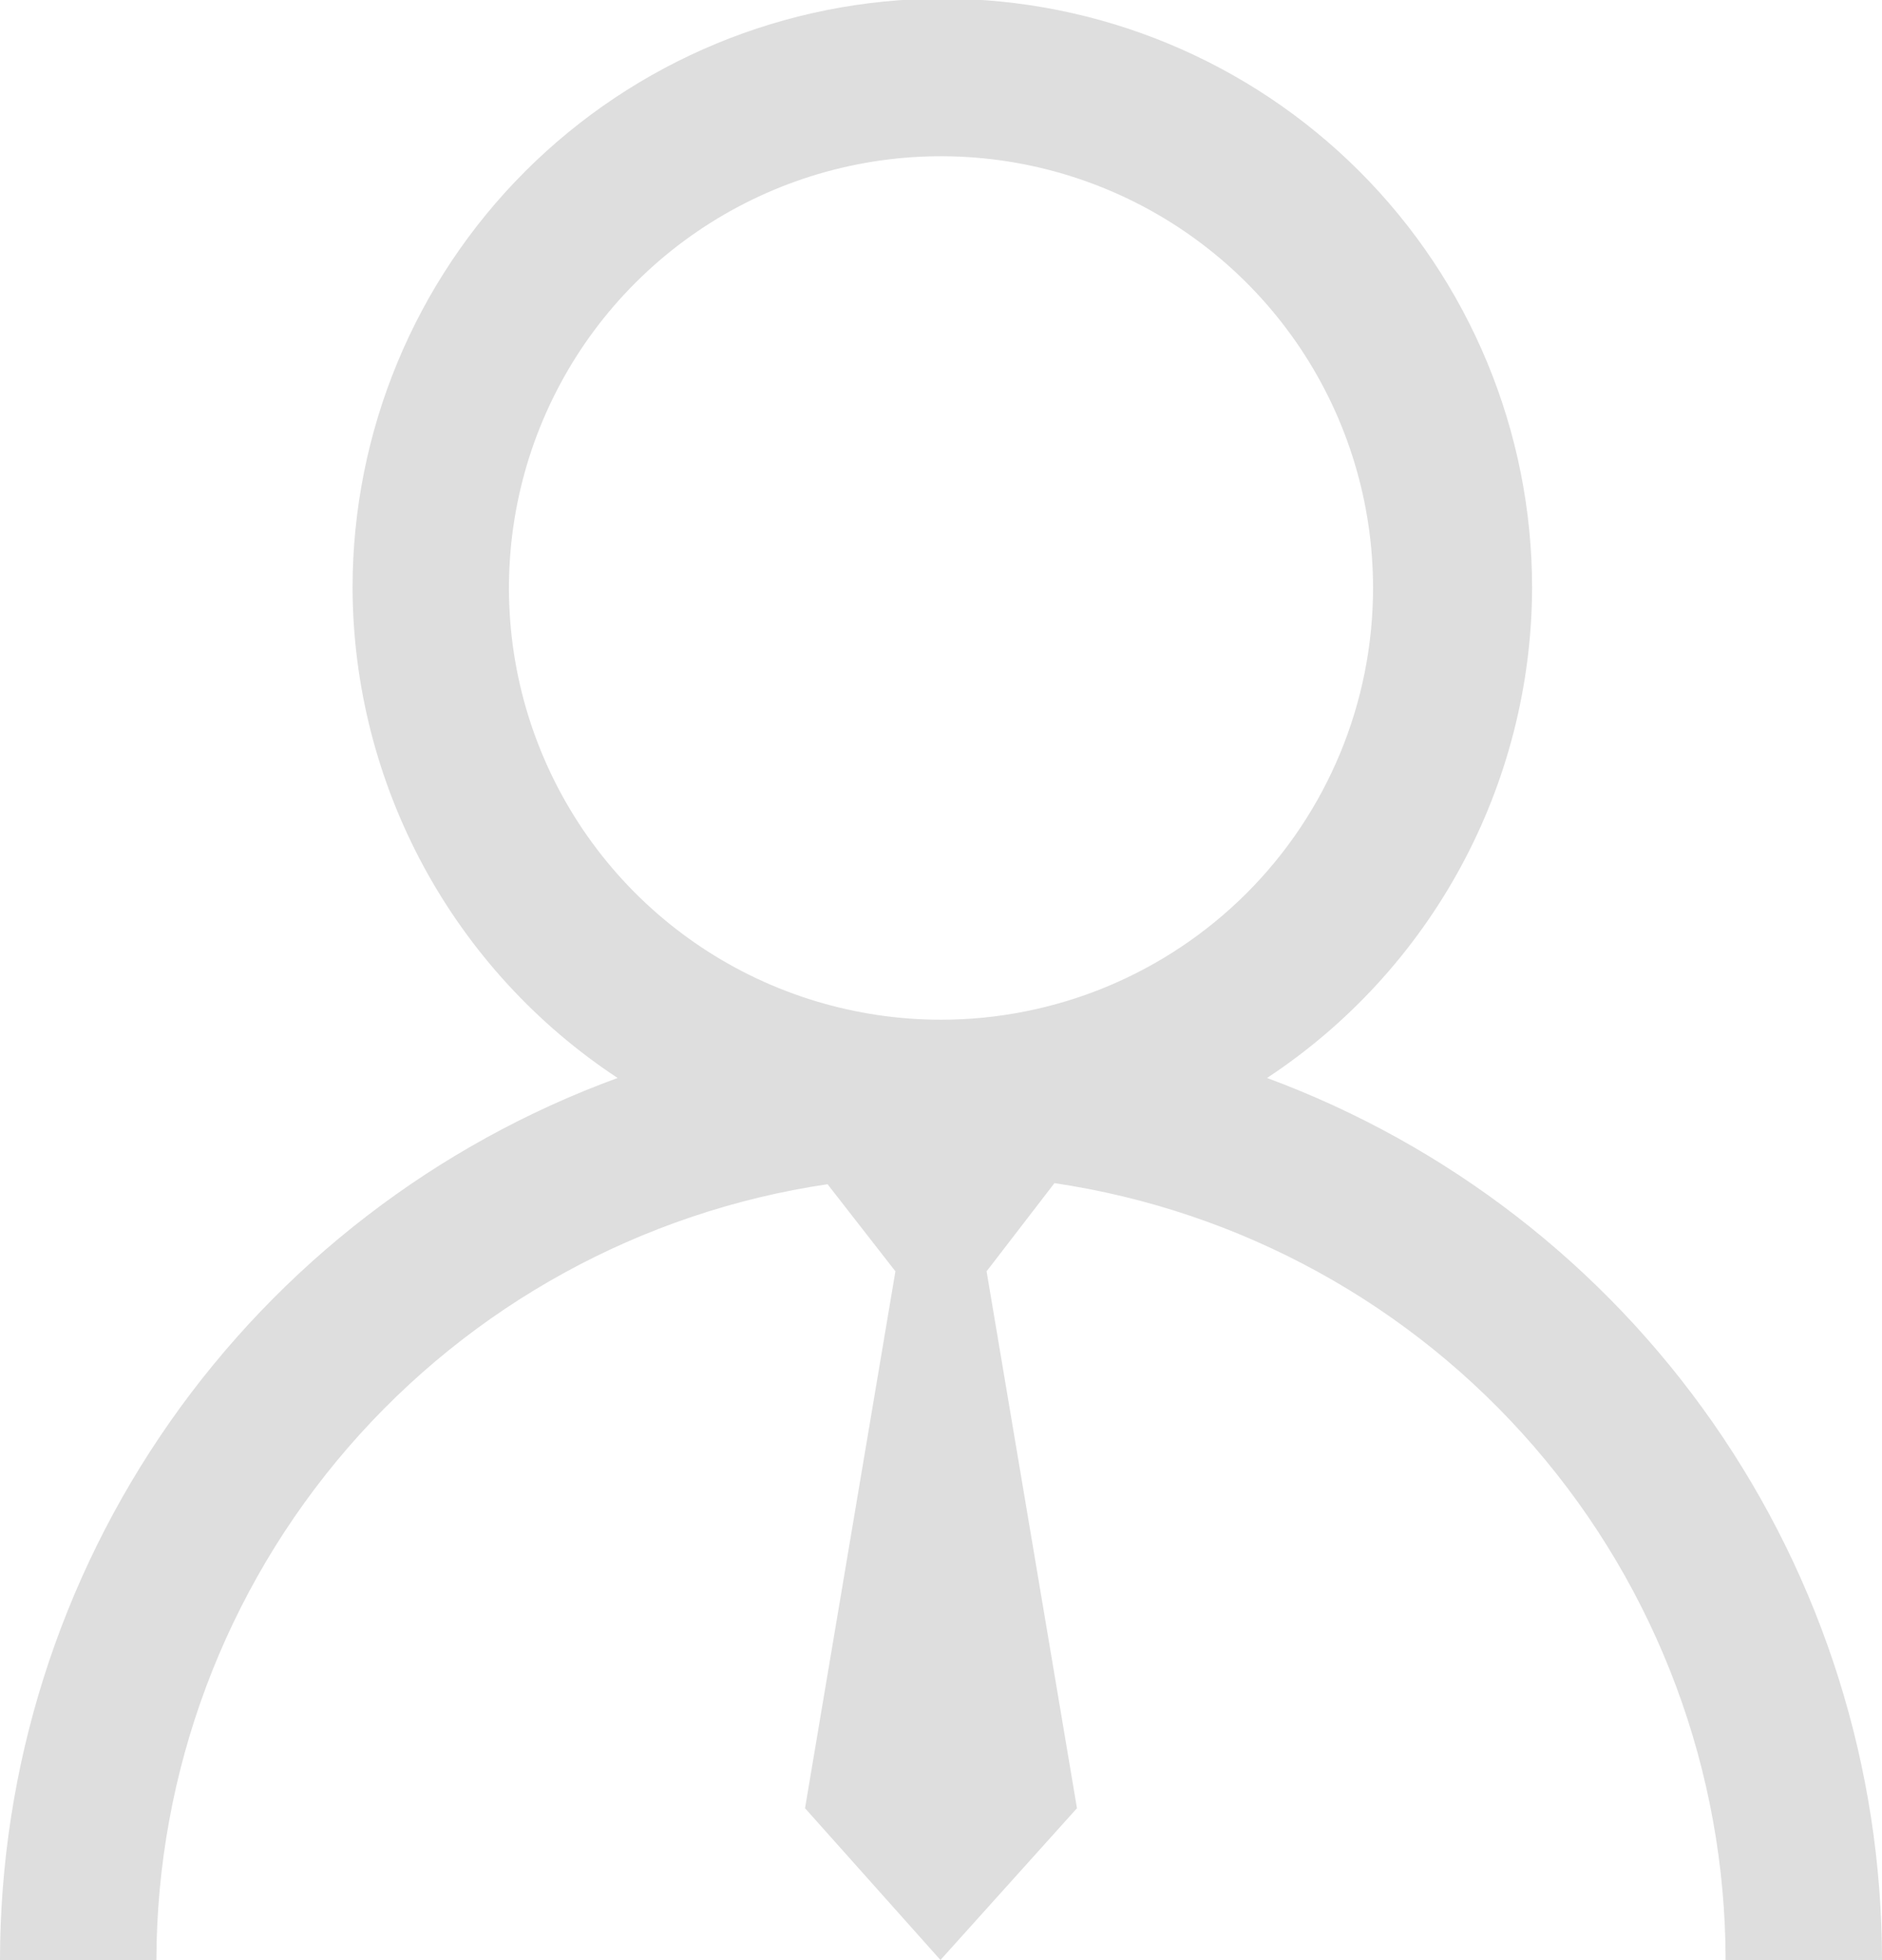 <svg width="49" height="51" viewBox="0 0 49 51" fill="none" xmlns="http://www.w3.org/2000/svg">
<g clip-path="url(#clip0_2841_45)">
<path d="M32.989 28.049C35.102 26.657 36.838 24.764 38.042 22.54C39.246 20.315 39.881 17.828 39.89 15.299C39.89 11.232 38.272 7.332 35.393 4.456C32.513 1.58 28.607 -0.035 24.535 -0.035C20.462 -0.035 16.556 1.58 13.676 4.456C10.797 7.332 9.179 11.232 9.179 15.299C9.188 17.828 9.823 20.315 11.027 22.54C12.231 24.764 13.967 26.657 16.08 28.049C11.369 29.77 7.301 32.894 4.425 36.998C1.549 41.103 0.004 45.99 0 50.999H4.072C4.083 46.103 5.853 41.373 9.059 37.669C12.266 33.965 16.696 31.532 21.546 30.813L23.313 33.08L20.96 47.05L24.486 50.999L28.04 47.05L25.687 33.08L27.454 30.785C32.308 31.505 36.743 33.942 39.95 37.652C43.157 41.362 44.923 46.098 44.928 50.999H49C48.996 45.999 47.46 41.12 44.597 37.018C41.735 32.915 37.684 29.785 32.989 28.049ZM24.5 26.533C22.275 26.533 20.1 25.874 18.25 24.64C16.4 23.405 14.958 21.651 14.107 19.598C13.256 17.546 13.033 15.287 13.467 13.108C13.901 10.929 14.972 8.927 16.546 7.356C18.119 5.785 20.123 4.715 22.305 4.281C24.488 3.848 26.749 4.07 28.805 4.921C30.86 5.771 32.617 7.211 33.853 9.058C35.09 10.905 35.749 13.078 35.749 15.299C35.749 16.774 35.458 18.235 34.893 19.598C34.328 20.961 33.499 22.2 32.455 23.243C31.41 24.286 30.17 25.113 28.805 25.678C27.44 26.242 25.977 26.533 24.5 26.533Z" fill="#DEDEDE"/>
</g>
<defs>
<clipPath id="clip0_2841_45">
<rect width="49" height="51" fill="white"/>
</clipPath>
</defs>
</svg>
